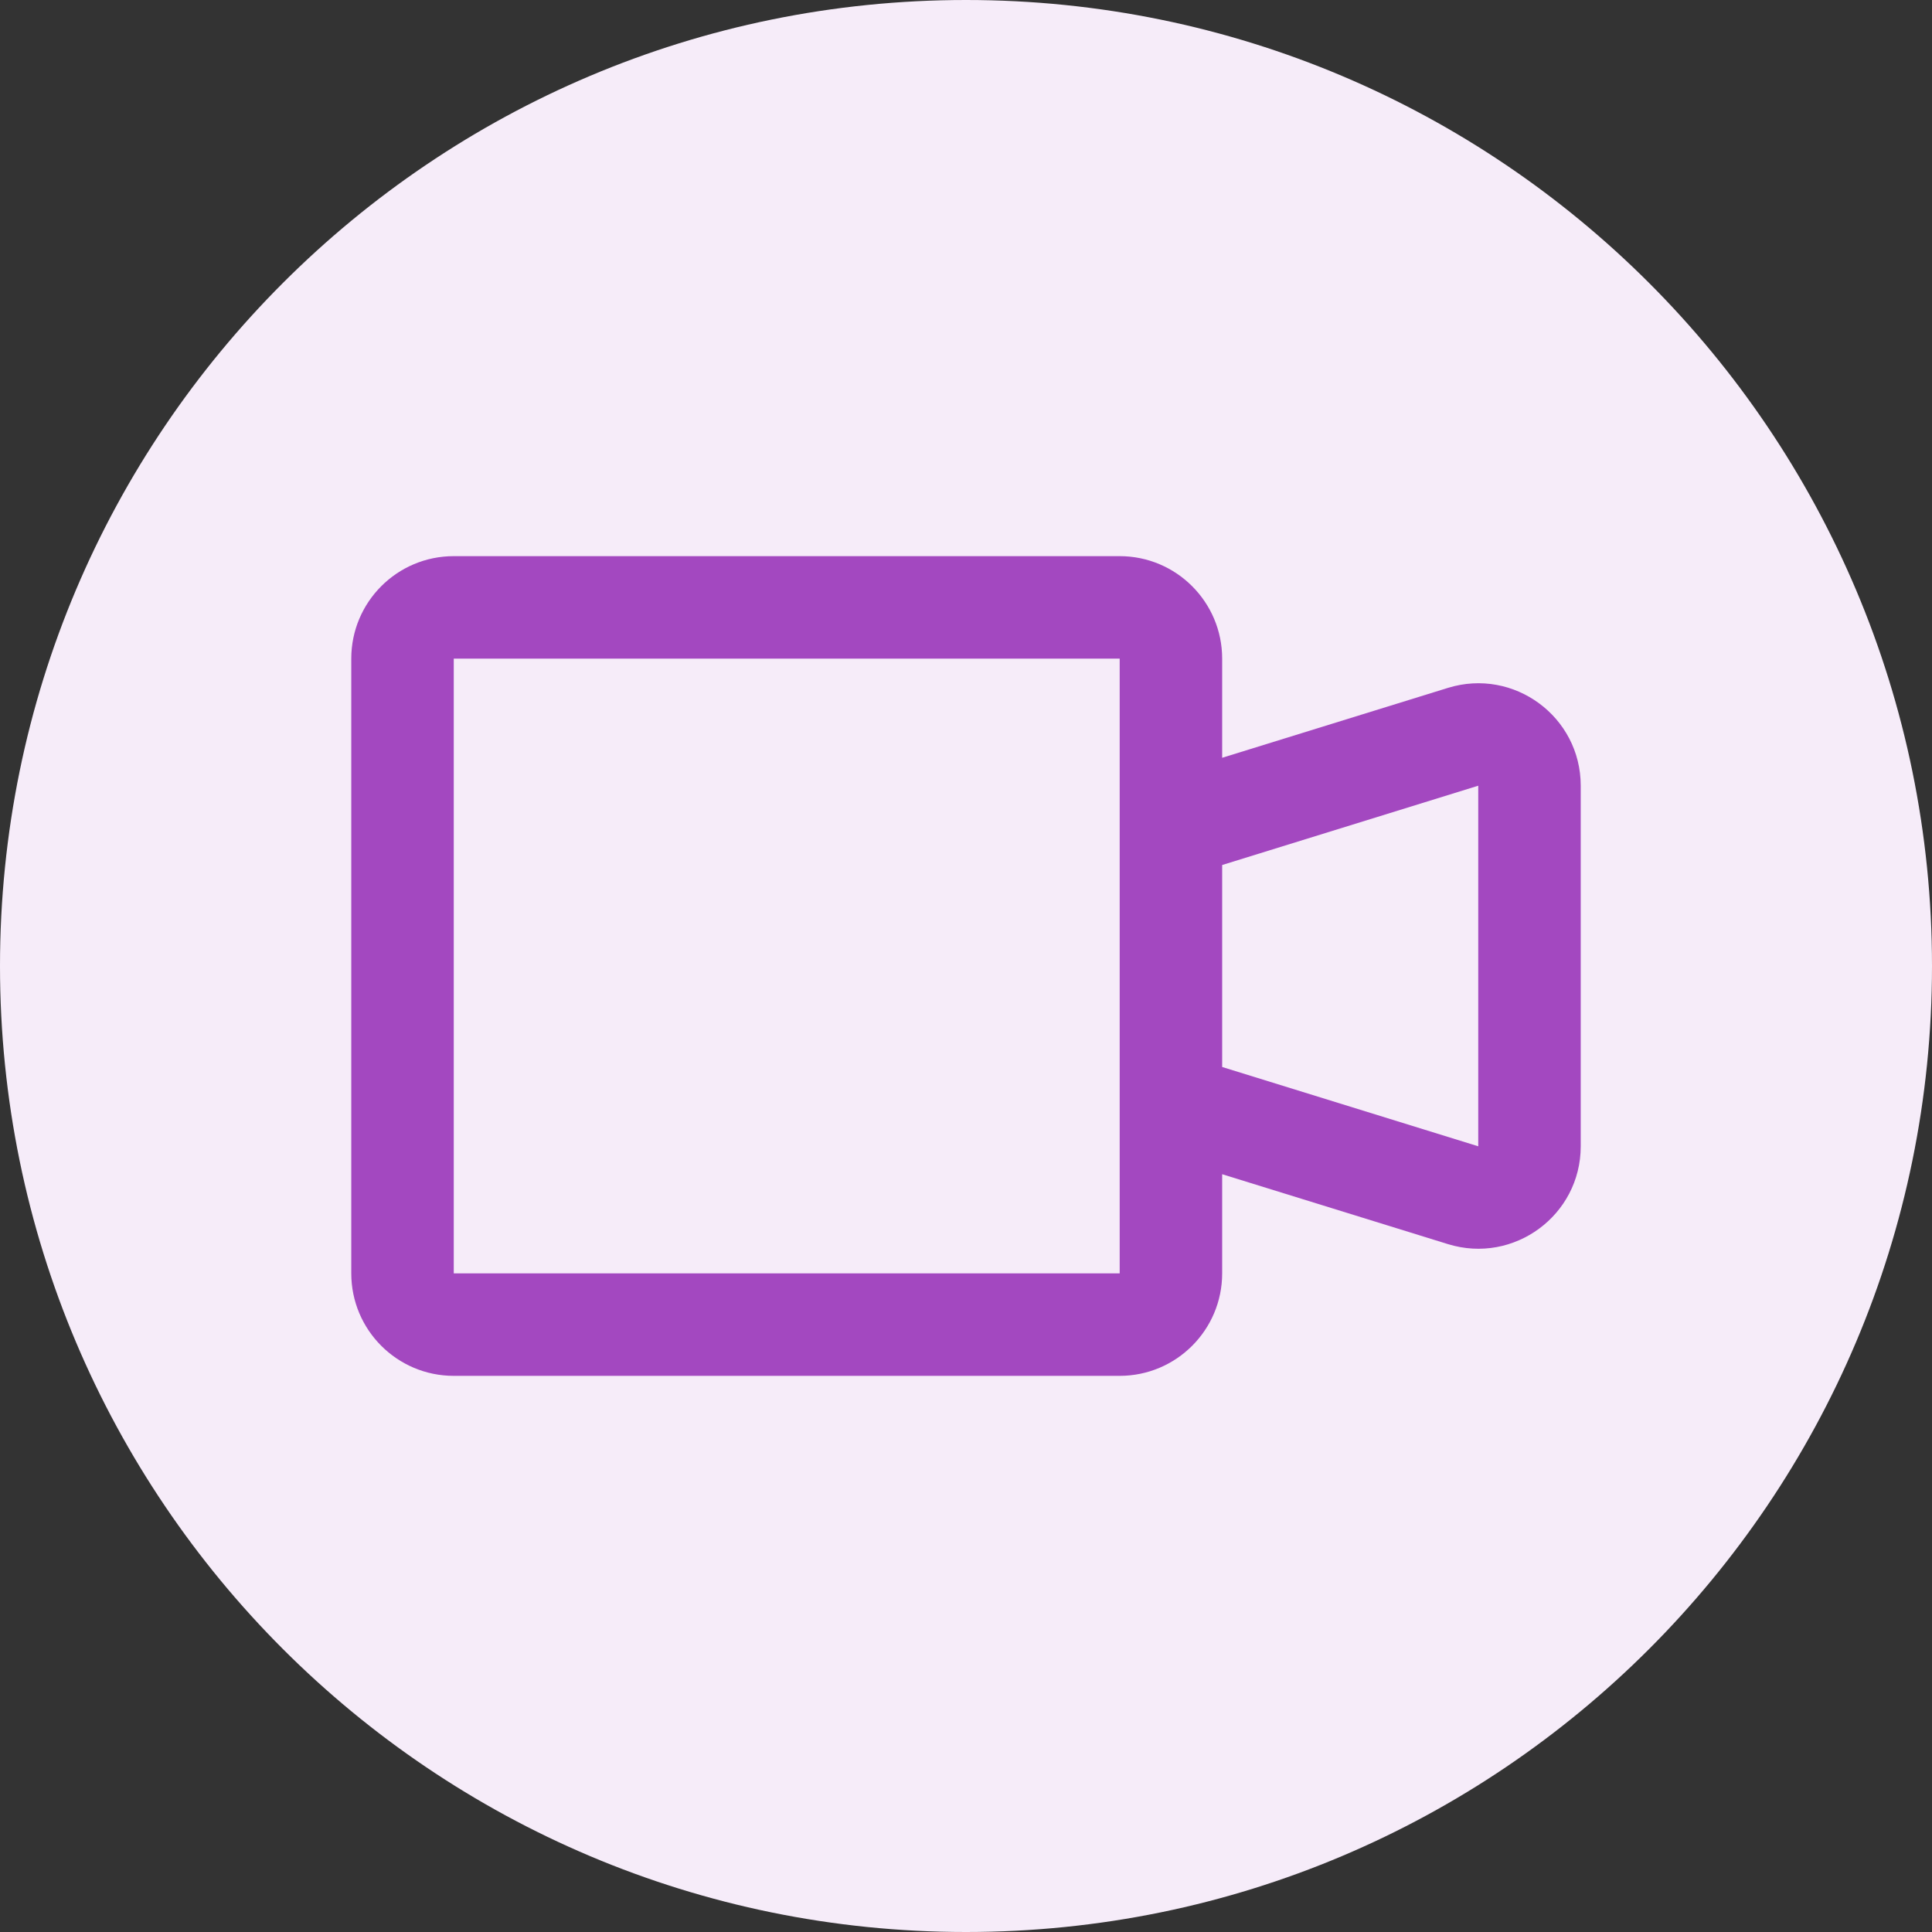 <svg width="22" height="22" viewBox="0 0 22 22" fill="none" xmlns="http://www.w3.org/2000/svg">
<rect x="0" y="0" width="22" height="22" fill="#333333" stroke="none"/>
<path d="M0 11C0 4.925 4.925 0 11 0C17.075 0 22 4.925 22 11C22 17.075 17.075 22 11 22C4.925 22 0 17.075 0 11Z" fill="#F6ECF9"/>
<path fill-rule="evenodd" clip-rule="evenodd" d="M5.167 6.333C4.522 6.333 4 6.856 4 7.5V14.5C4 15.144 4.522 15.667 5.167 15.667H12.75C13.394 15.667 13.917 15.144 13.917 14.5V13.371L16.488 14.167C17.239 14.399 18 13.838 18 13.053V8.947C18 8.162 17.239 7.601 16.488 7.833L13.917 8.629V7.5C13.917 6.856 13.394 6.333 12.75 6.333H5.167ZM5.167 7.5L12.75 7.5V14.5H5.167V7.5ZM13.917 12.15V9.85L16.833 8.947L16.833 13.053L13.917 12.15Z" fill="#A348C0"/>
</svg>
